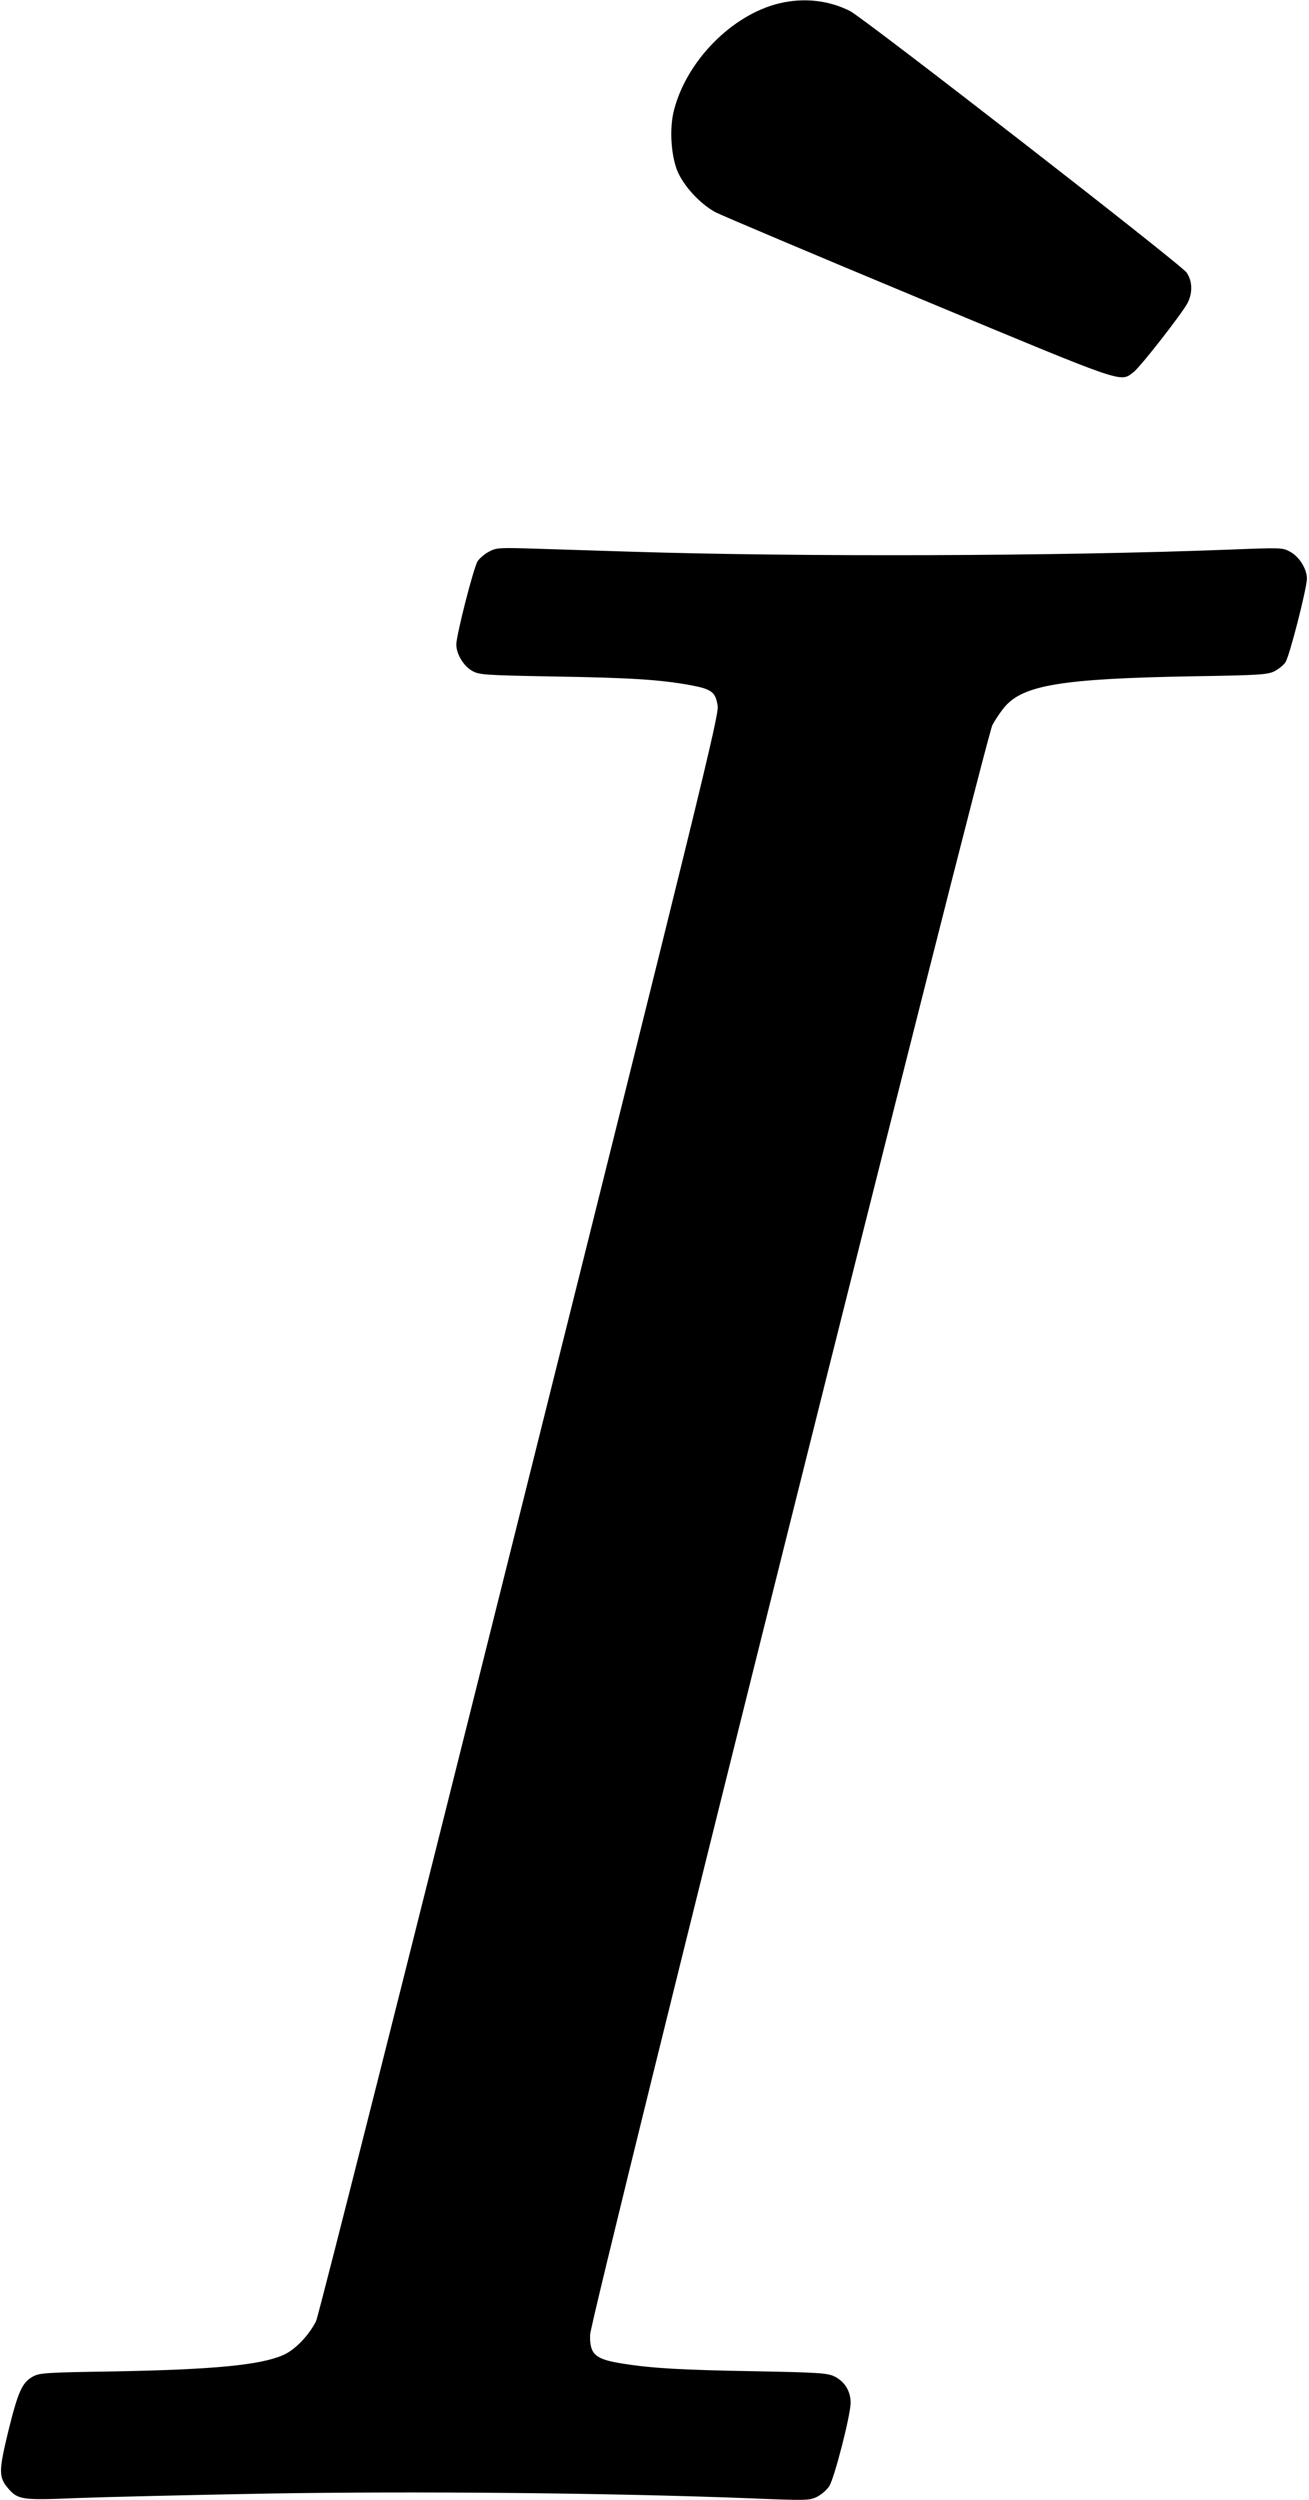 <?xml version="1.0" standalone="no"?>
<!DOCTYPE svg PUBLIC "-//W3C//DTD SVG 20010904//EN"
 "http://www.w3.org/TR/2001/REC-SVG-20010904/DTD/svg10.dtd">
<svg version="1.0" xmlns="http://www.w3.org/2000/svg"
 width="634pt" height="1210pt" viewBox="0 0 634 1210"
 preserveAspectRatio="xMidYMid meet">
<g transform="translate(0,1210) scale(0.1,-0.1)"
fill="#000000" stroke="none">
<path d="M3775 12084 c-229 -55 -448 -277 -510 -515 -23 -85 -16 -213 14 -292
29 -74 111 -164 188 -205 32 -16 476 -204 988 -417 1007 -419 968 -406 1034
-357 32 23 234 282 262 334 26 50 25 107 -4 149 -26 39 -1557 1227 -1629 1265
-104 53 -225 66 -343 38z"/>
<path d="M2368 9430 c-21 -11 -45 -32 -54 -45 -20 -30 -103 -356 -104 -404 0
-46 35 -105 79 -129 33 -18 62 -20 391 -26 372 -6 516 -15 664 -42 103 -19
122 -33 132 -101 7 -43 -88 -429 -958 -3909 -534 -2137 -975 -3882 -987 -3907
-34 -69 -103 -141 -160 -165 -112 -49 -340 -70 -821 -79 -329 -5 -358 -7 -391
-25 -52 -29 -71 -71 -119 -265 -47 -194 -47 -222 1 -278 47 -53 67 -56 329
-45 129 5 548 15 932 22 720 12 1657 3 2330 -23 272 -11 288 -11 325 7 21 11
47 33 59 51 25 38 104 345 104 405 0 55 -29 102 -77 126 -34 17 -71 20 -393
26 -346 6 -492 14 -635 37 -133 21 -159 44 -157 139 1 81 1914 7727 1949 7792
15 27 41 66 60 88 91 105 279 136 913 147 320 5 359 8 392 24 21 11 45 30 54
44 20 30 103 356 104 404 0 47 -36 105 -80 130 -38 21 -42 21 -297 11 -827
-32 -2071 -36 -2898 -10 -165 5 -379 12 -475 15 -163 5 -177 4 -212 -15z"/>
</g>
</svg>
